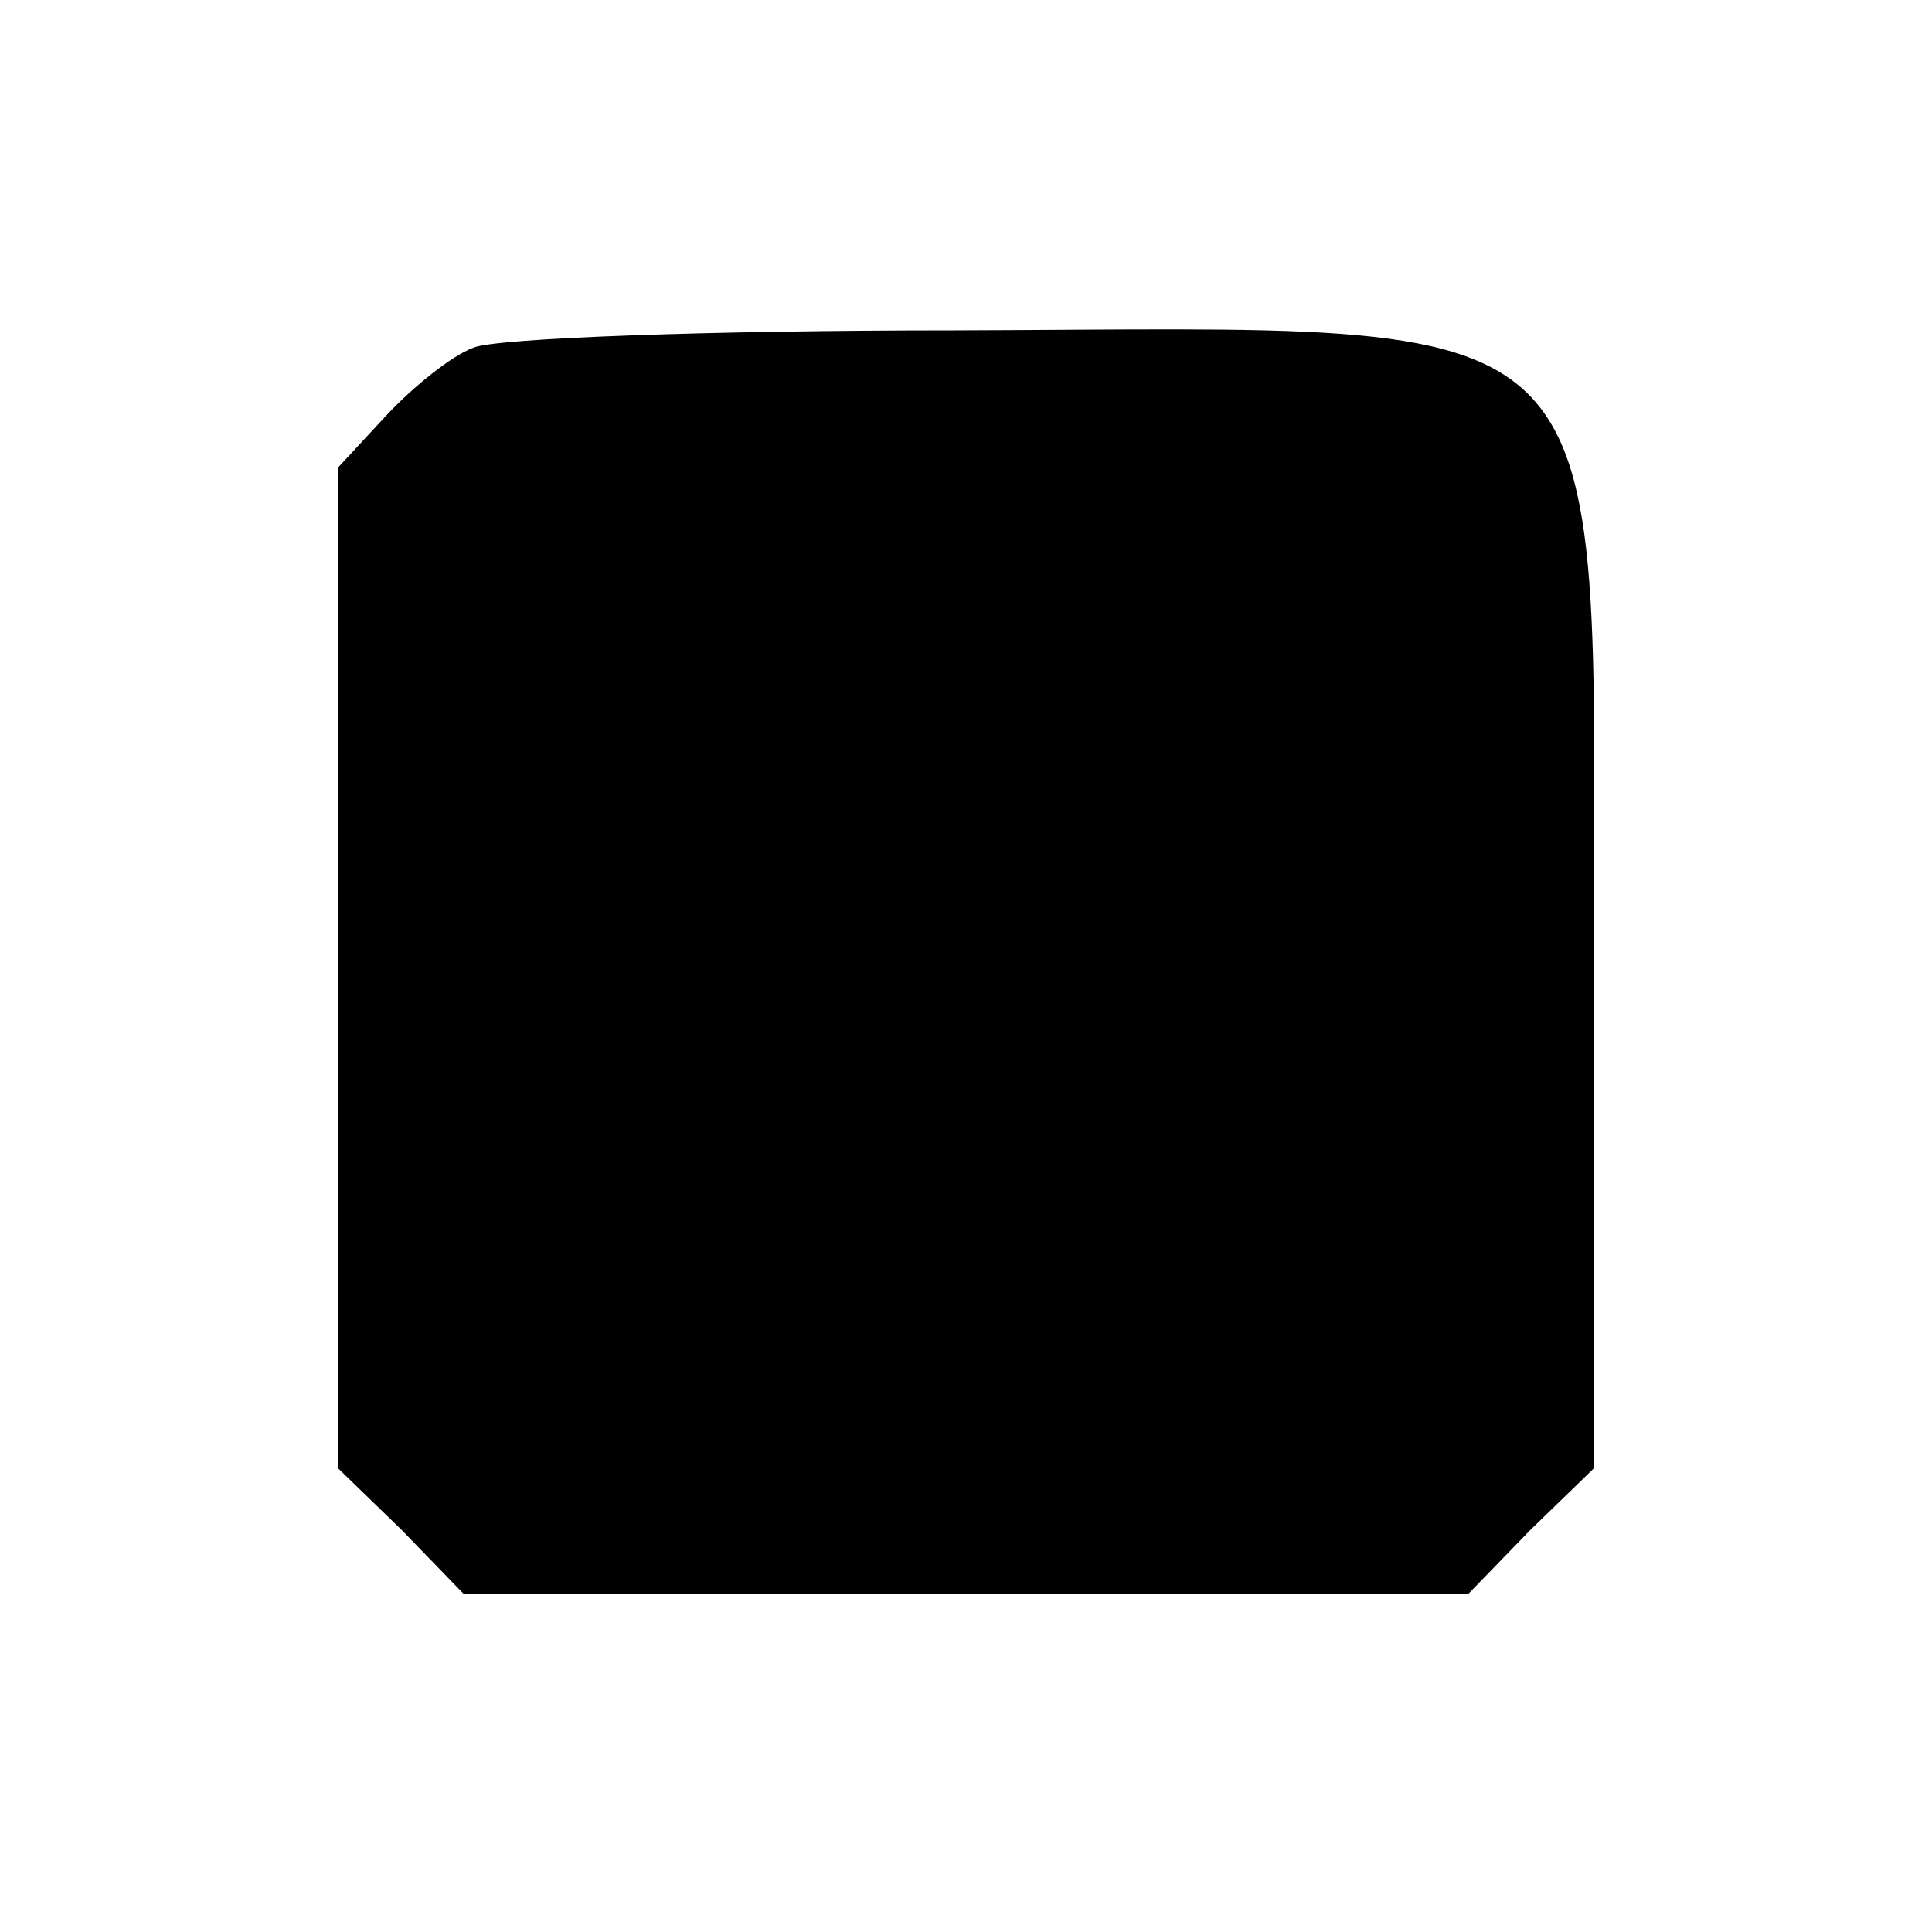 <?xml version="1.0" standalone="no"?>
<!DOCTYPE svg PUBLIC "-//W3C//DTD SVG 20010904//EN"
 "http://www.w3.org/TR/2001/REC-SVG-20010904/DTD/svg10.dtd">
<svg version="1.0" xmlns="http://www.w3.org/2000/svg"
 width="100pt" height="100pt" viewBox="0 0 100 100"
 preserveAspectRatio="xMidYMid meet">
<g transform="translate(0,100) scale(0.1,-0.1)"
fill="#000000" stroke="none">
<path d="M245 820 c-11 -4 -31 -20 -45 -35 l-25 -27 0 -259 0 -259 33 -32 32
-33 260 0 260 0 32 33 33 32 0 258 c0 352 20 332 -331 331 -126 0 -238 -4
-249 -9z"/>
</g>
</svg>
